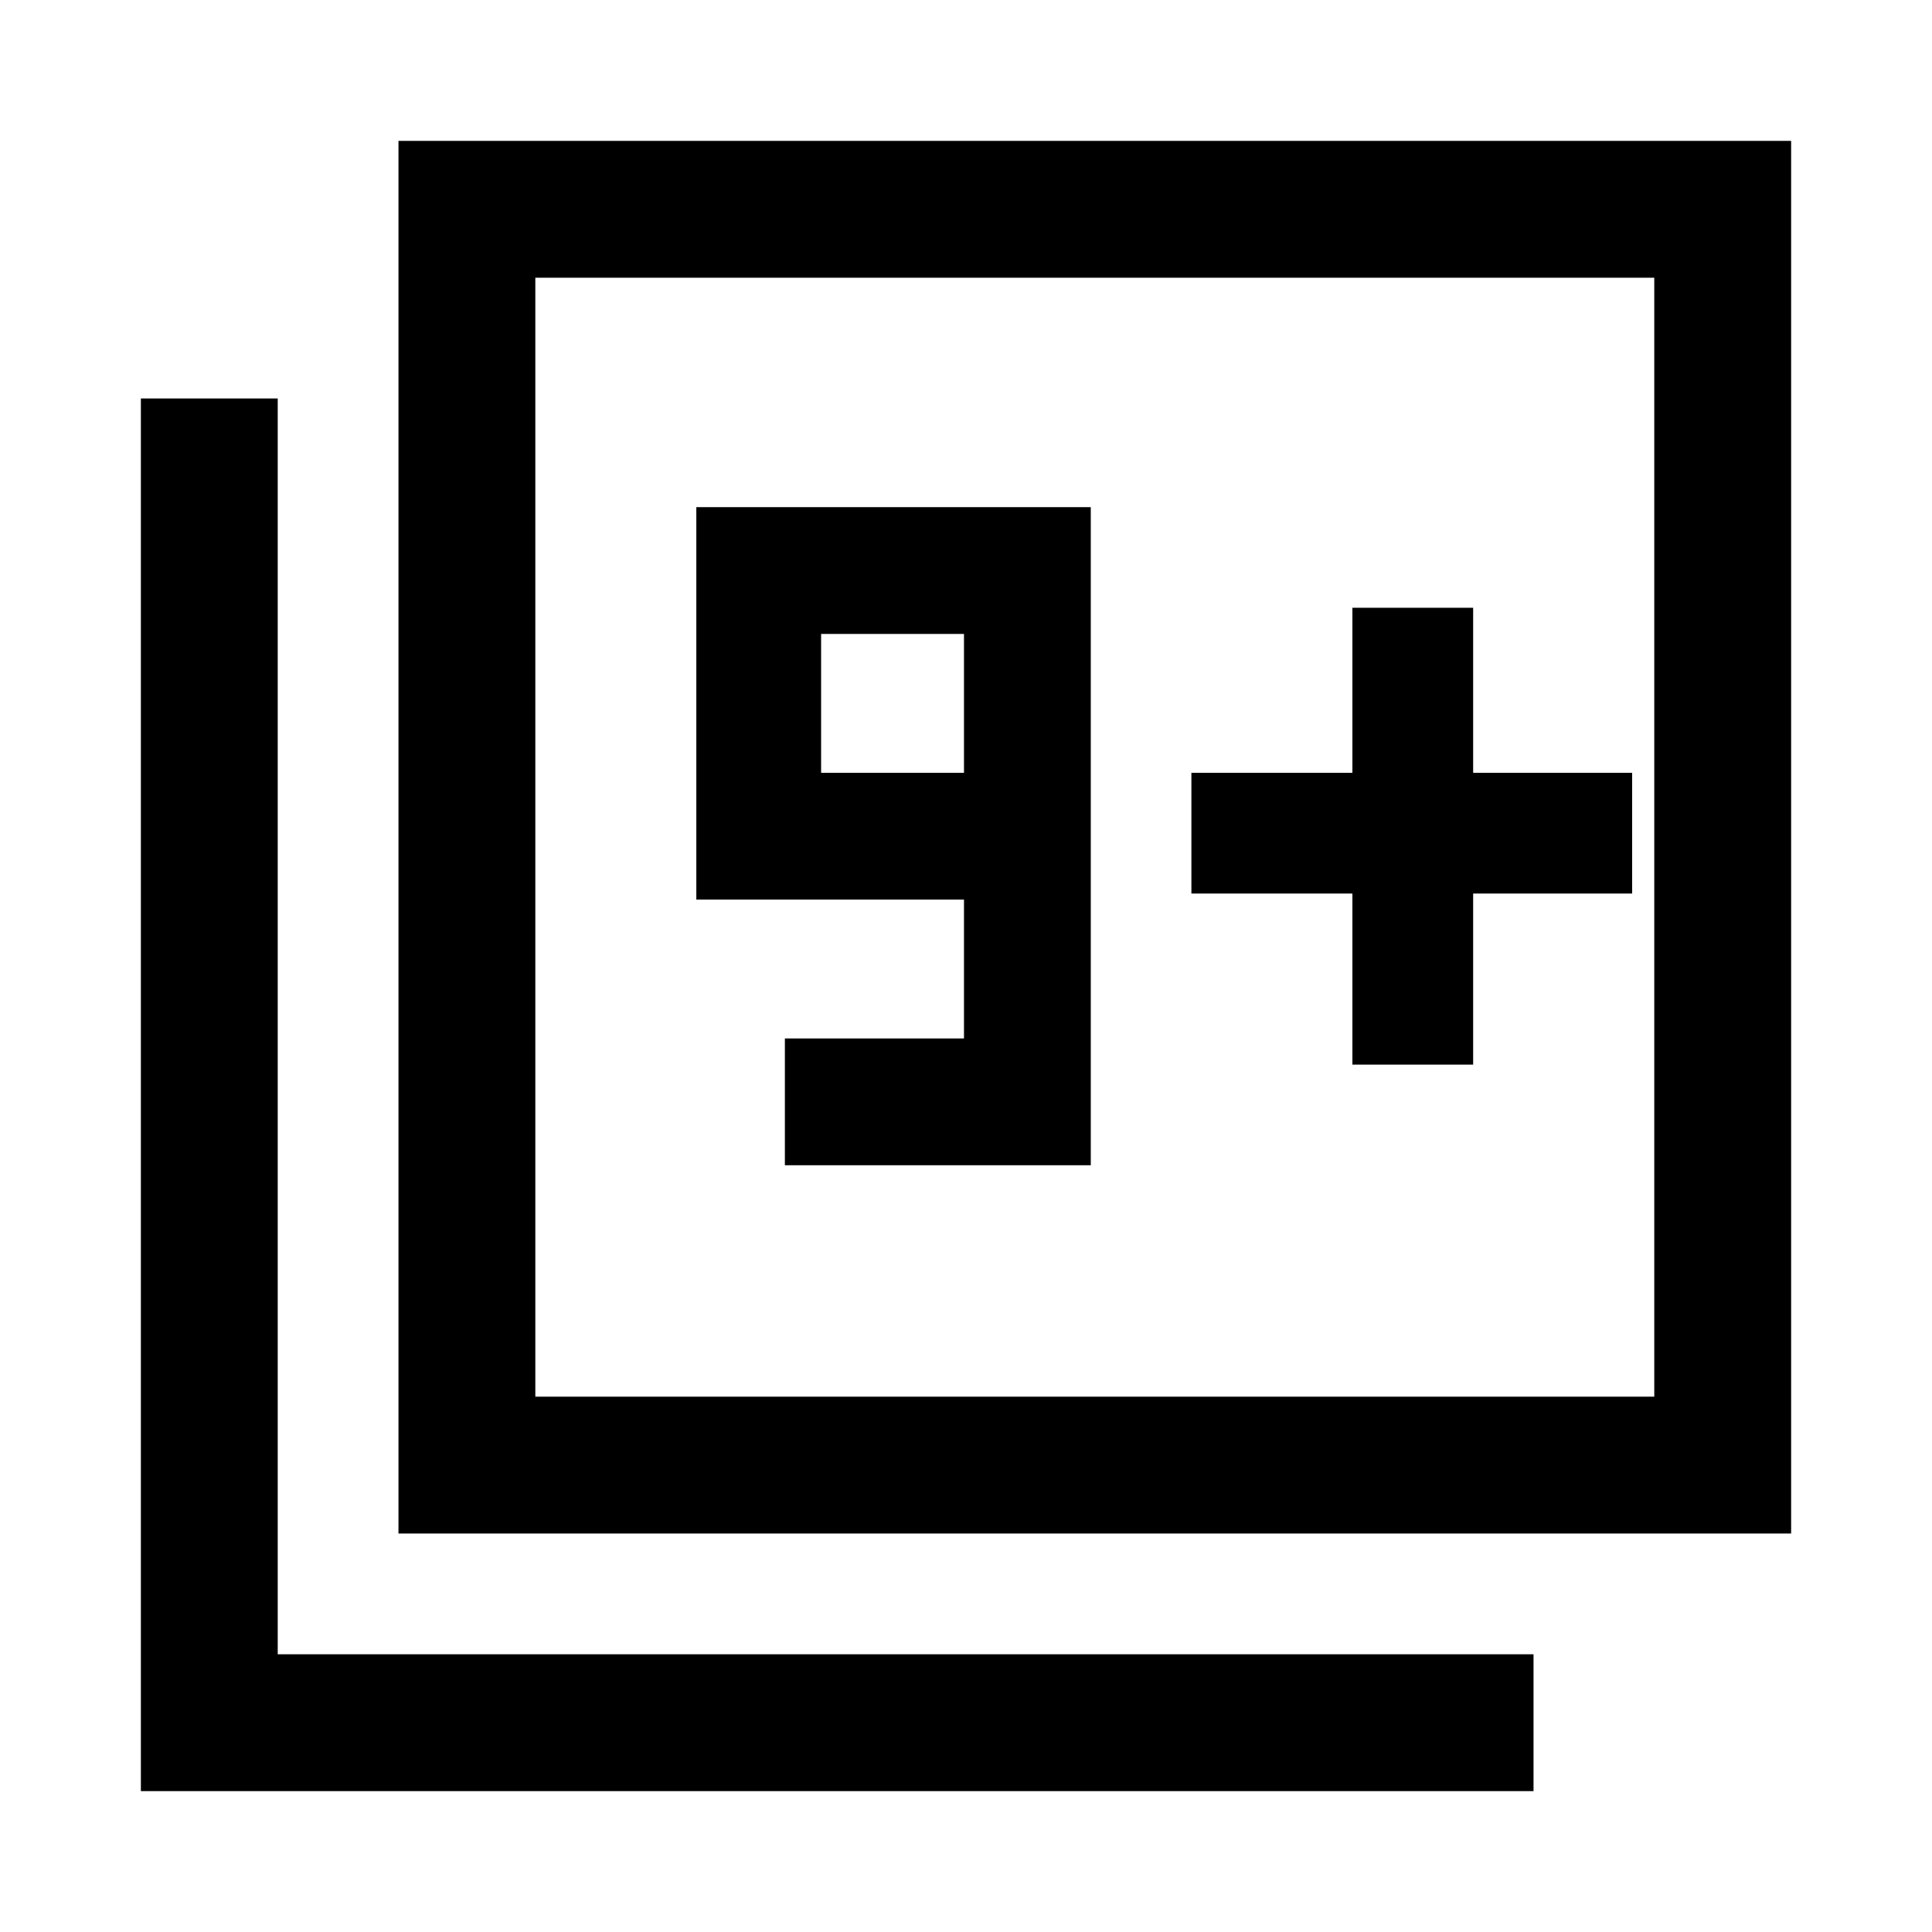 <svg xmlns="http://www.w3.org/2000/svg" height="48" width="48"><path d="M19.5 28.95H27.1V12.6H17.3V22.35H23.95V25.8H19.5ZM23.95 19.2H20.4V15.75H23.95ZM9.9 38.1V3.5H44.5V38.1ZM13.3 34.7H41.1V6.9H13.3ZM3.5 44.5V9.9H6.9V41.1H38.1V44.5ZM13.3 34.7V6.9V34.7ZM33.6 26.45H36.6V22.2H40.55V19.2H36.6V15.1H33.6V19.2H29.6V22.2H33.6Z"/></svg>
